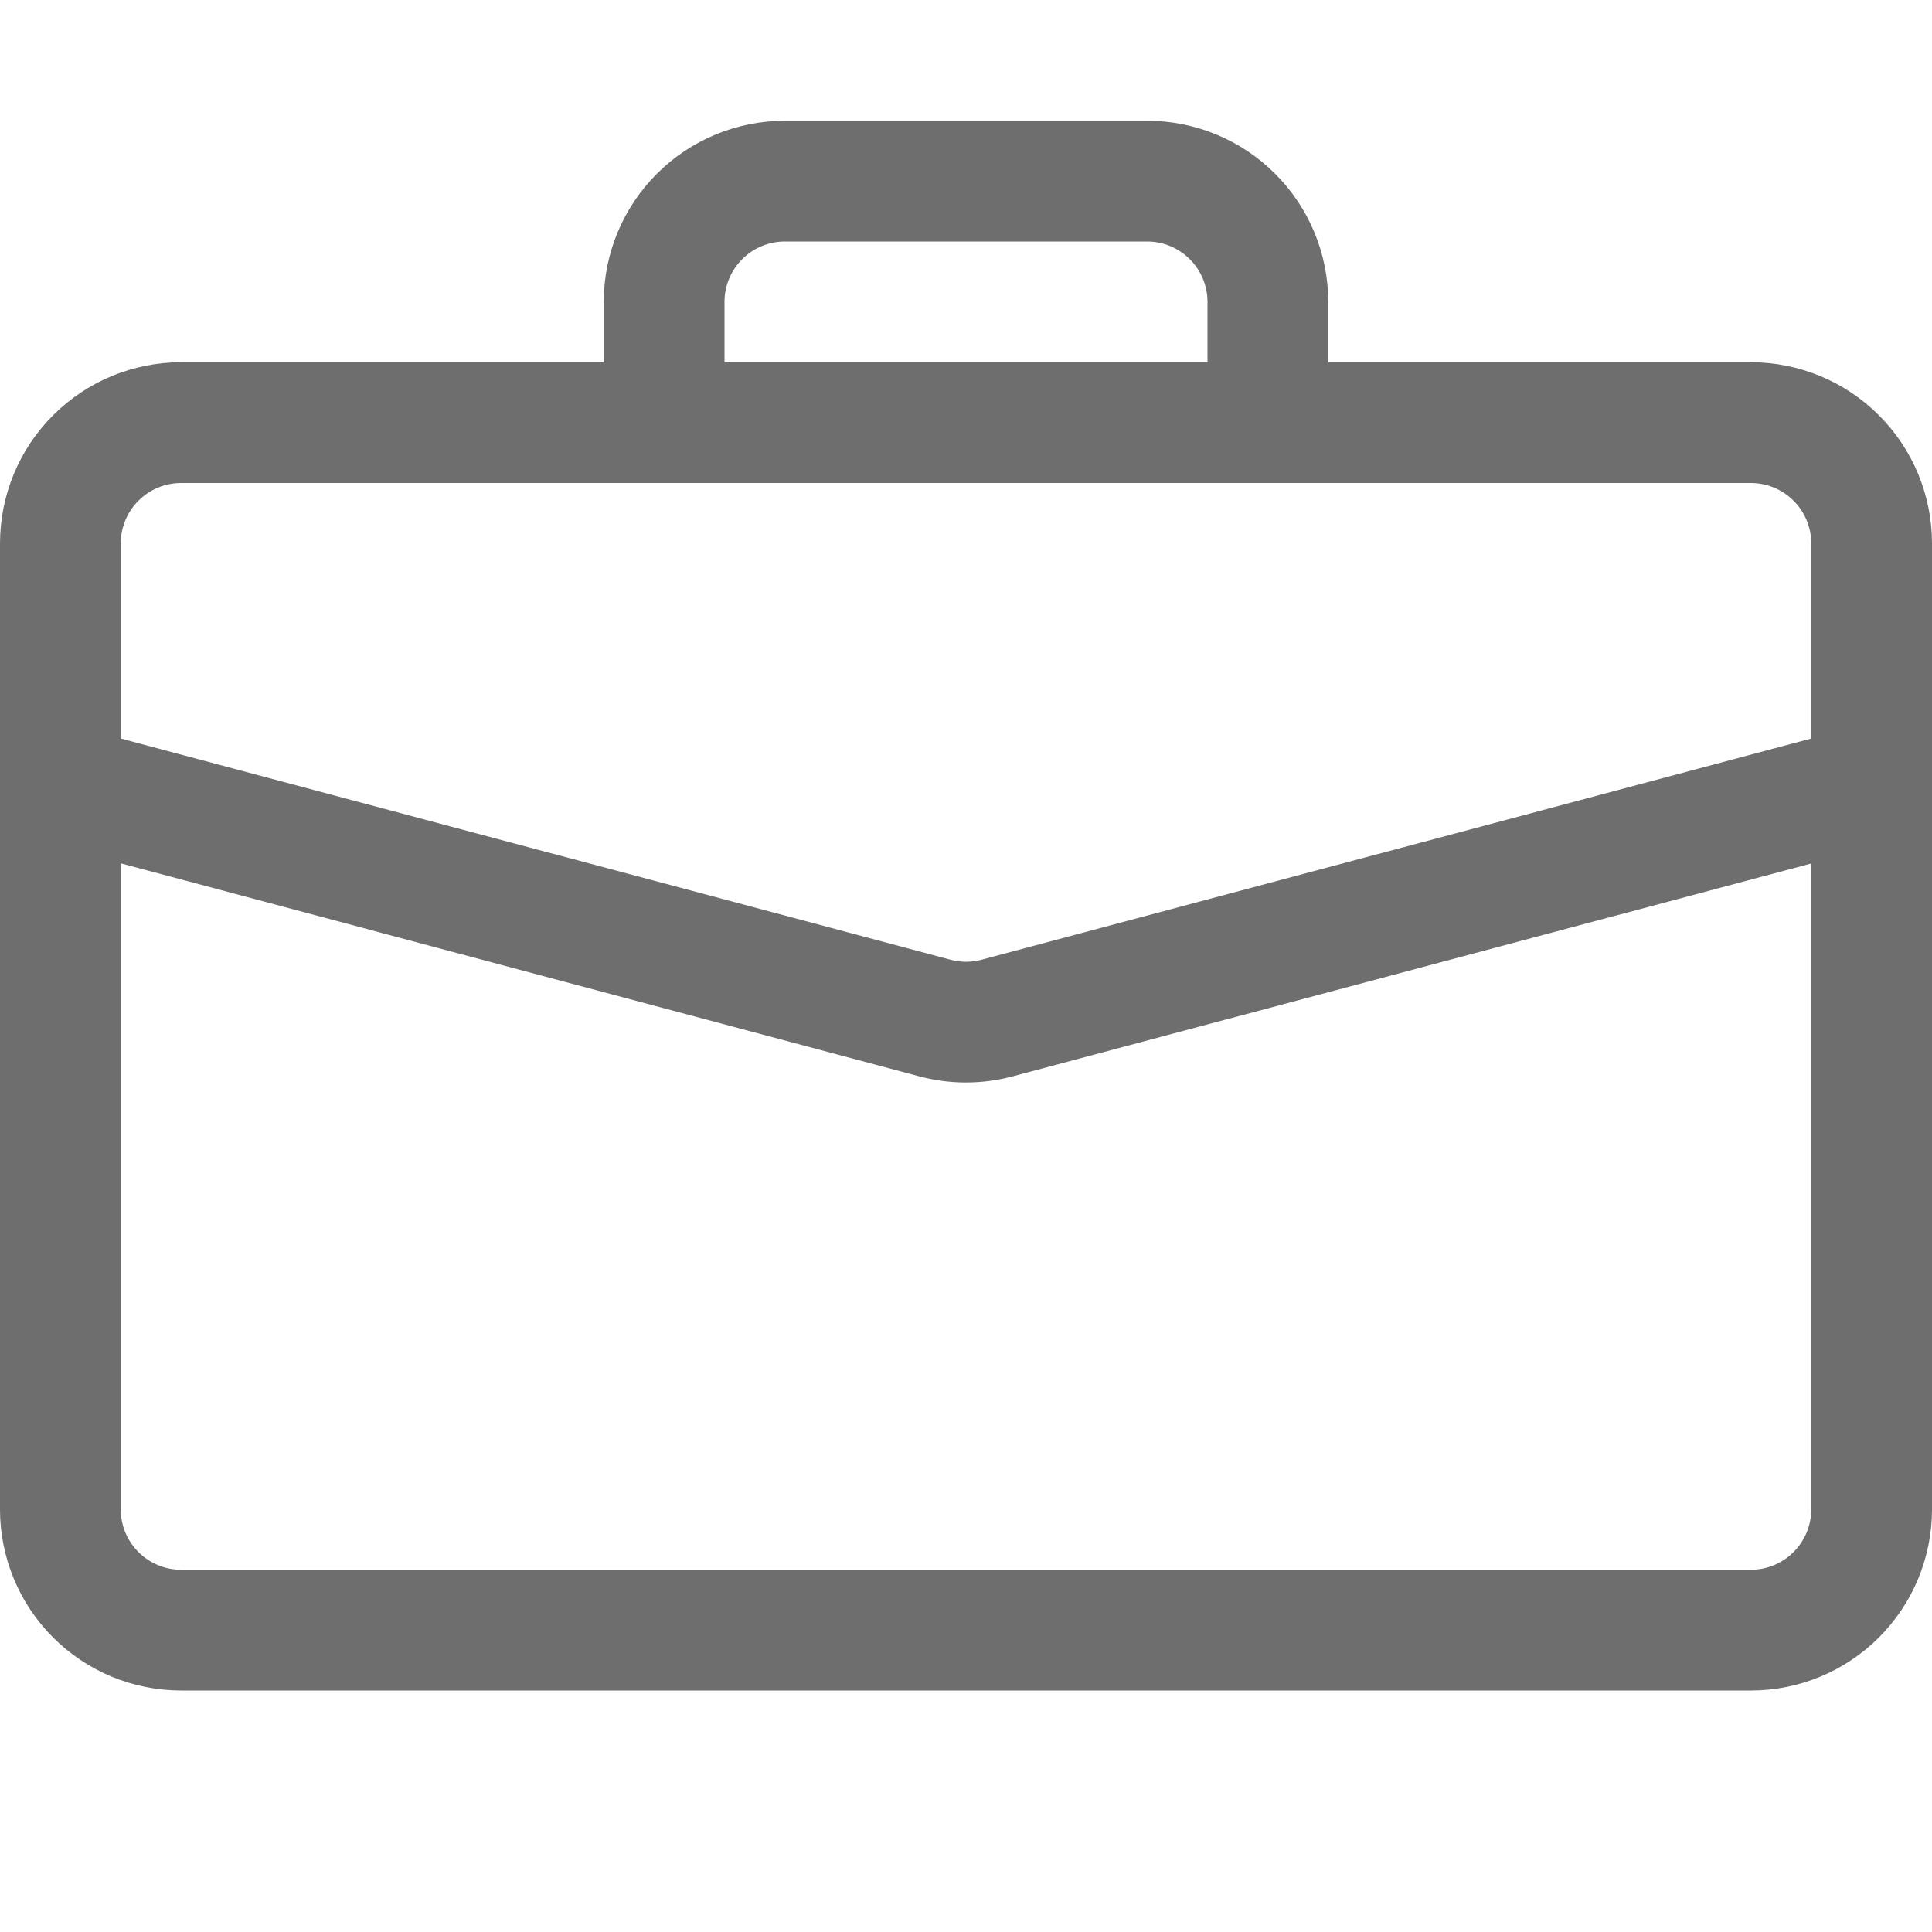 <svg width="56" height="56" viewBox="0 0 56 56" fill="none" xmlns="http://www.w3.org/2000/svg">
<g id="Icon / Briefcase" clip-path="url(#clip0_2548_37721)">
<path id="Vector" d="M22.75 3.5C21.358 3.5 20.022 4.053 19.038 5.038C18.053 6.022 17.5 7.358 17.5 8.75V10.5H5.25C3.858 10.5 2.522 11.053 1.538 12.038C0.553 13.022 0 14.358 0 15.75L0 43.75C0 45.142 0.553 46.478 1.538 47.462C2.522 48.447 3.858 49 5.25 49H50.75C52.142 49 53.478 48.447 54.462 47.462C55.447 46.478 56 45.142 56 43.75V15.75C56 14.358 55.447 13.022 54.462 12.038C53.478 11.053 52.142 10.5 50.75 10.5H38.5V8.75C38.5 7.358 37.947 6.022 36.962 5.038C35.978 4.053 34.642 3.5 33.25 3.5H22.75ZM22.75 7H33.25C33.714 7 34.159 7.184 34.487 7.513C34.816 7.841 35 8.286 35 8.75V10.5H21V8.75C21 8.286 21.184 7.841 21.513 7.513C21.841 7.184 22.286 7 22.75 7ZM29.351 31.199L52.5 25.029V43.75C52.5 44.214 52.316 44.659 51.987 44.987C51.659 45.316 51.214 45.5 50.75 45.5H5.25C4.786 45.5 4.341 45.316 4.013 44.987C3.684 44.659 3.5 44.214 3.5 43.75V25.025L26.649 31.199C27.534 31.435 28.466 31.435 29.351 31.199ZM5.25 14H50.75C51.214 14 51.659 14.184 51.987 14.513C52.316 14.841 52.5 15.286 52.5 15.75V21.406L28.451 27.818C28.156 27.897 27.844 27.897 27.549 27.818L3.5 21.406V15.75C3.5 15.286 3.684 14.841 4.013 14.513C4.341 14.184 4.786 14 5.25 14Z" fill="#6F6E6E"/>
</g>
<defs>
<clipPath id="clip0_2548_37721">
<rect width="56" height="56" fill="white"/>
</clipPath>
</defs>
</svg>
